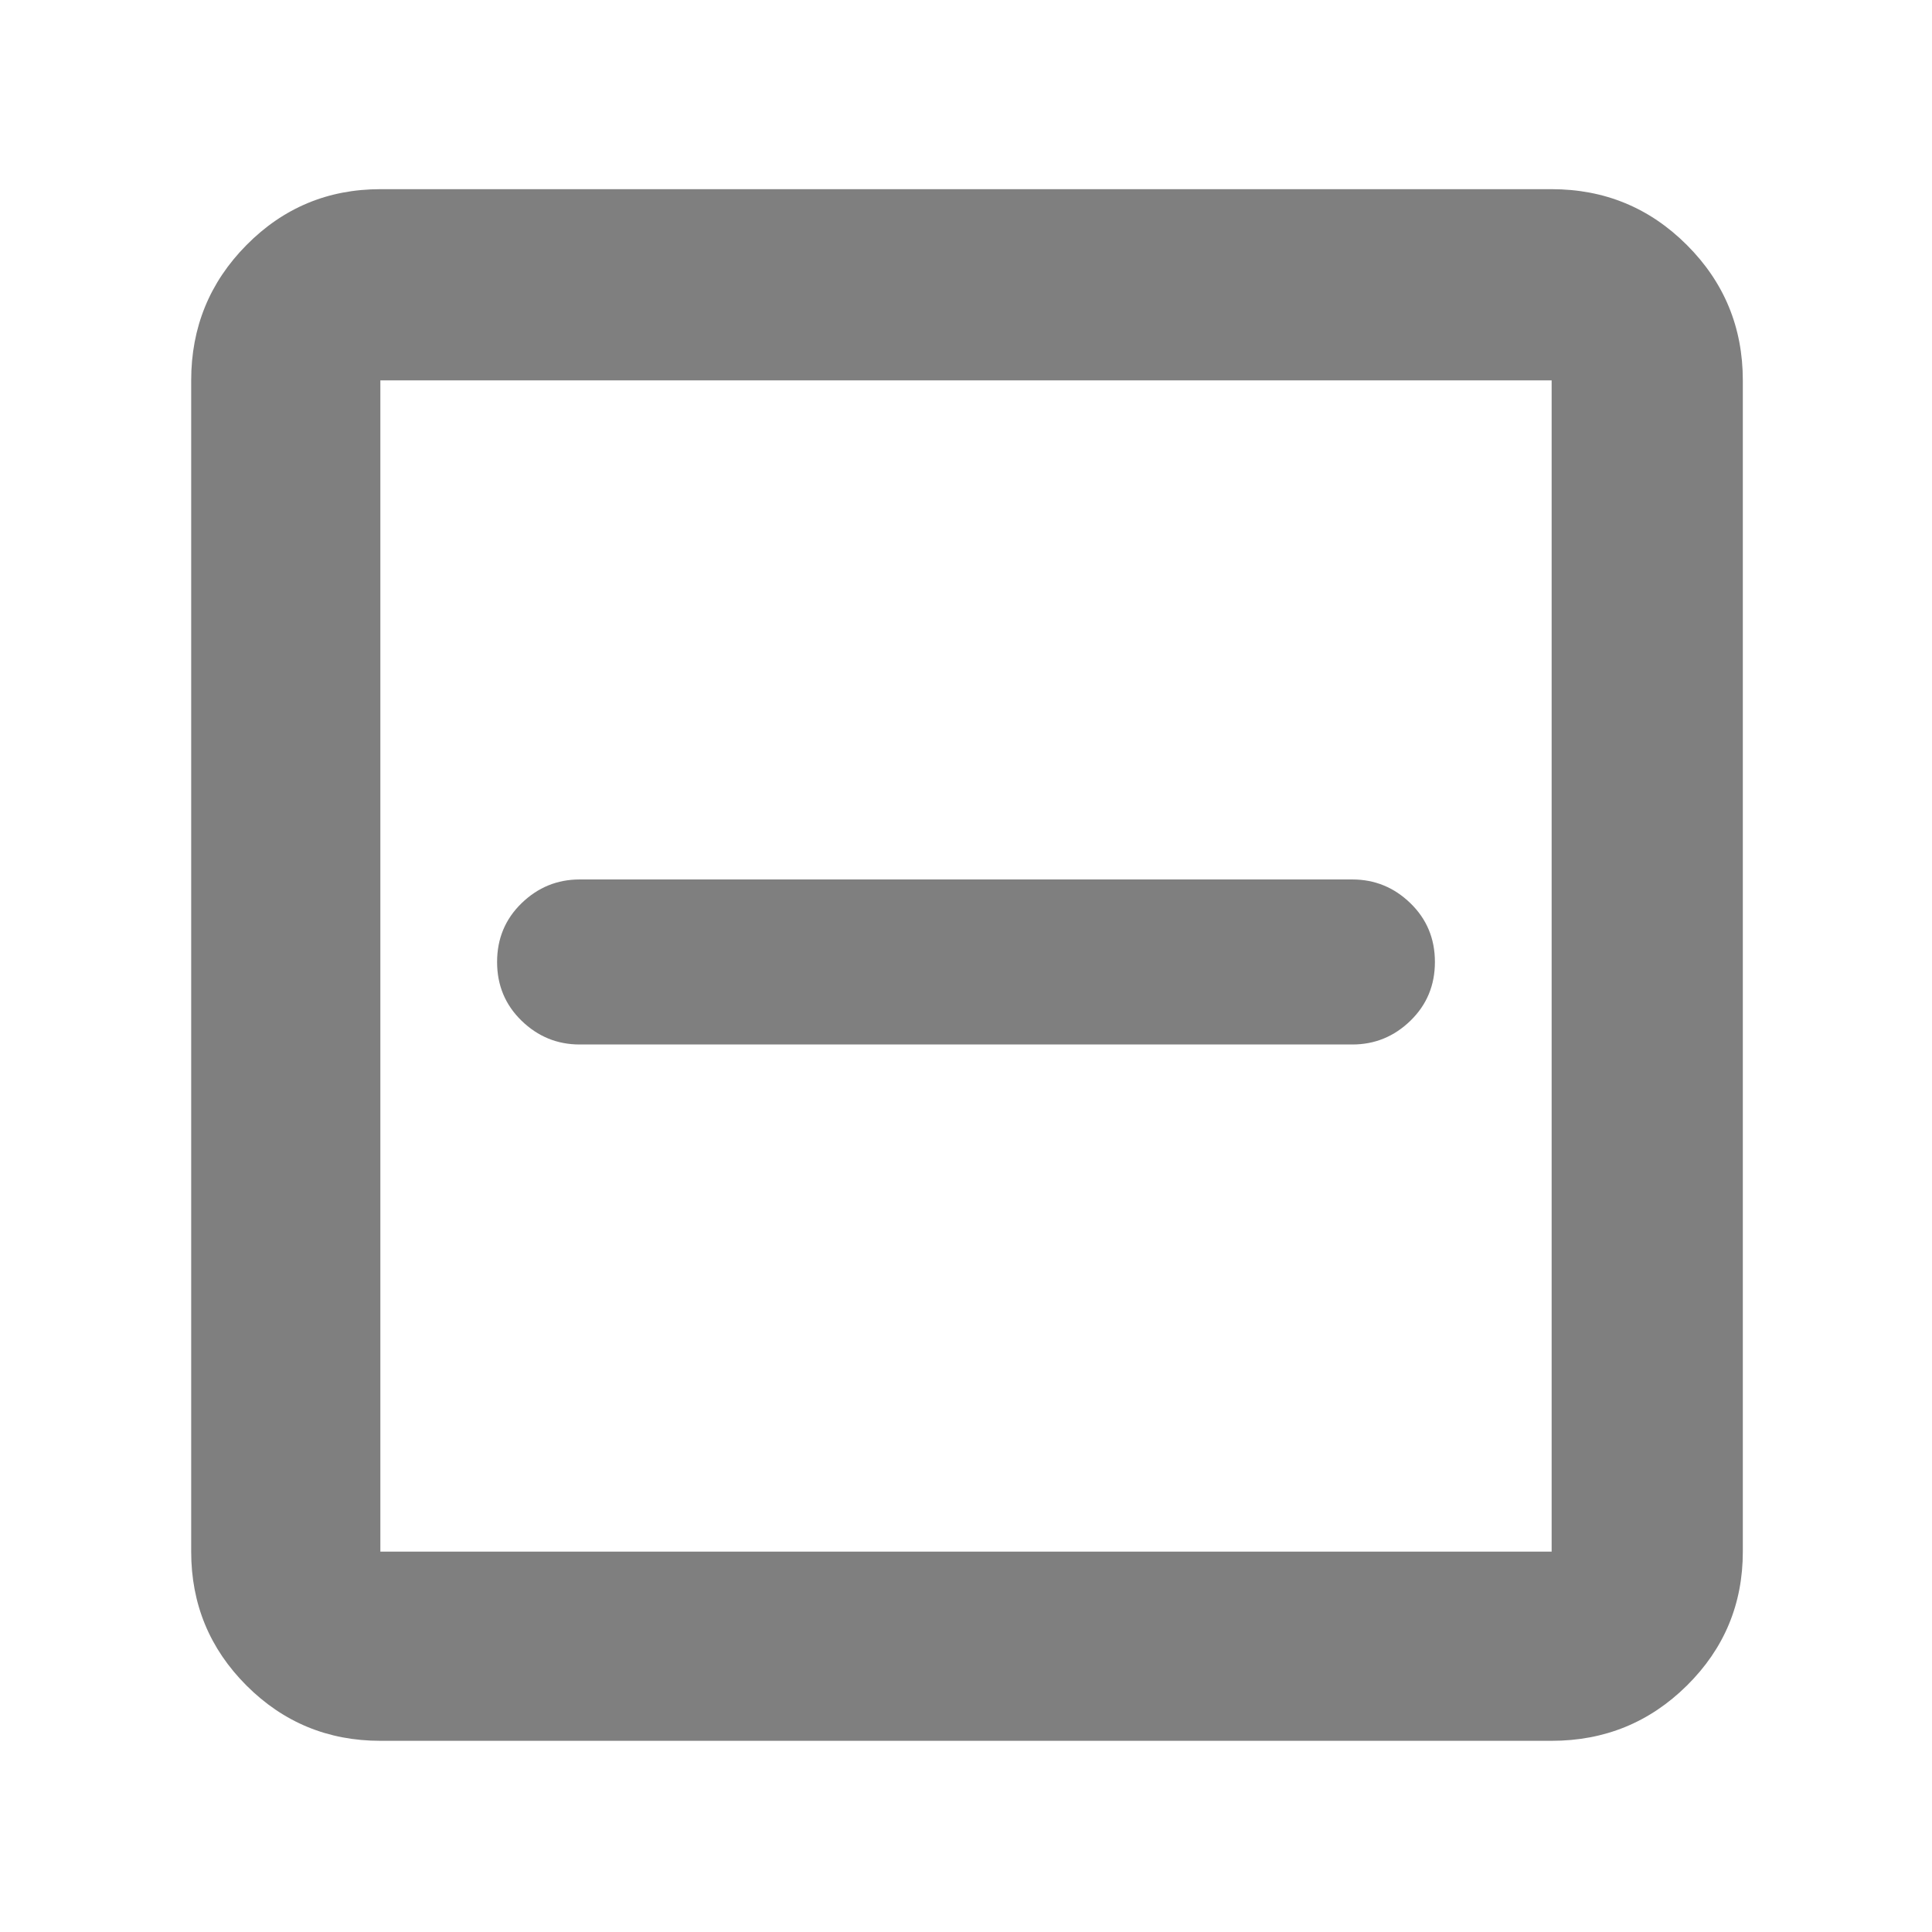 <svg xmlns="http://www.w3.org/2000/svg" height="48" viewBox="0 -960 960 960" width="48"><path fill="rgb(127, 127, 127)" d="M288-441h384q16.67 0 28.84-11.81Q713-464.63 713-482q0-17.38-12.16-29.19Q688.67-523 672-523H288q-16.67 0-28.84 11.81Q247-499.38 247-482q0 17.37 12.16 29.19Q271.33-441 288-441ZM189-95q-39.05 0-66.53-27.47Q95-149.95 95-189v-582q0-39.46 27.47-67.23Q149.95-866 189-866h582q39.46 0 67.23 27.77Q866-810.46 866-771v582q0 39.05-27.77 66.53Q810.46-95 771-95H189Zm0-94h582v-582H189v582Zm0-582v582-582Z"/></svg>